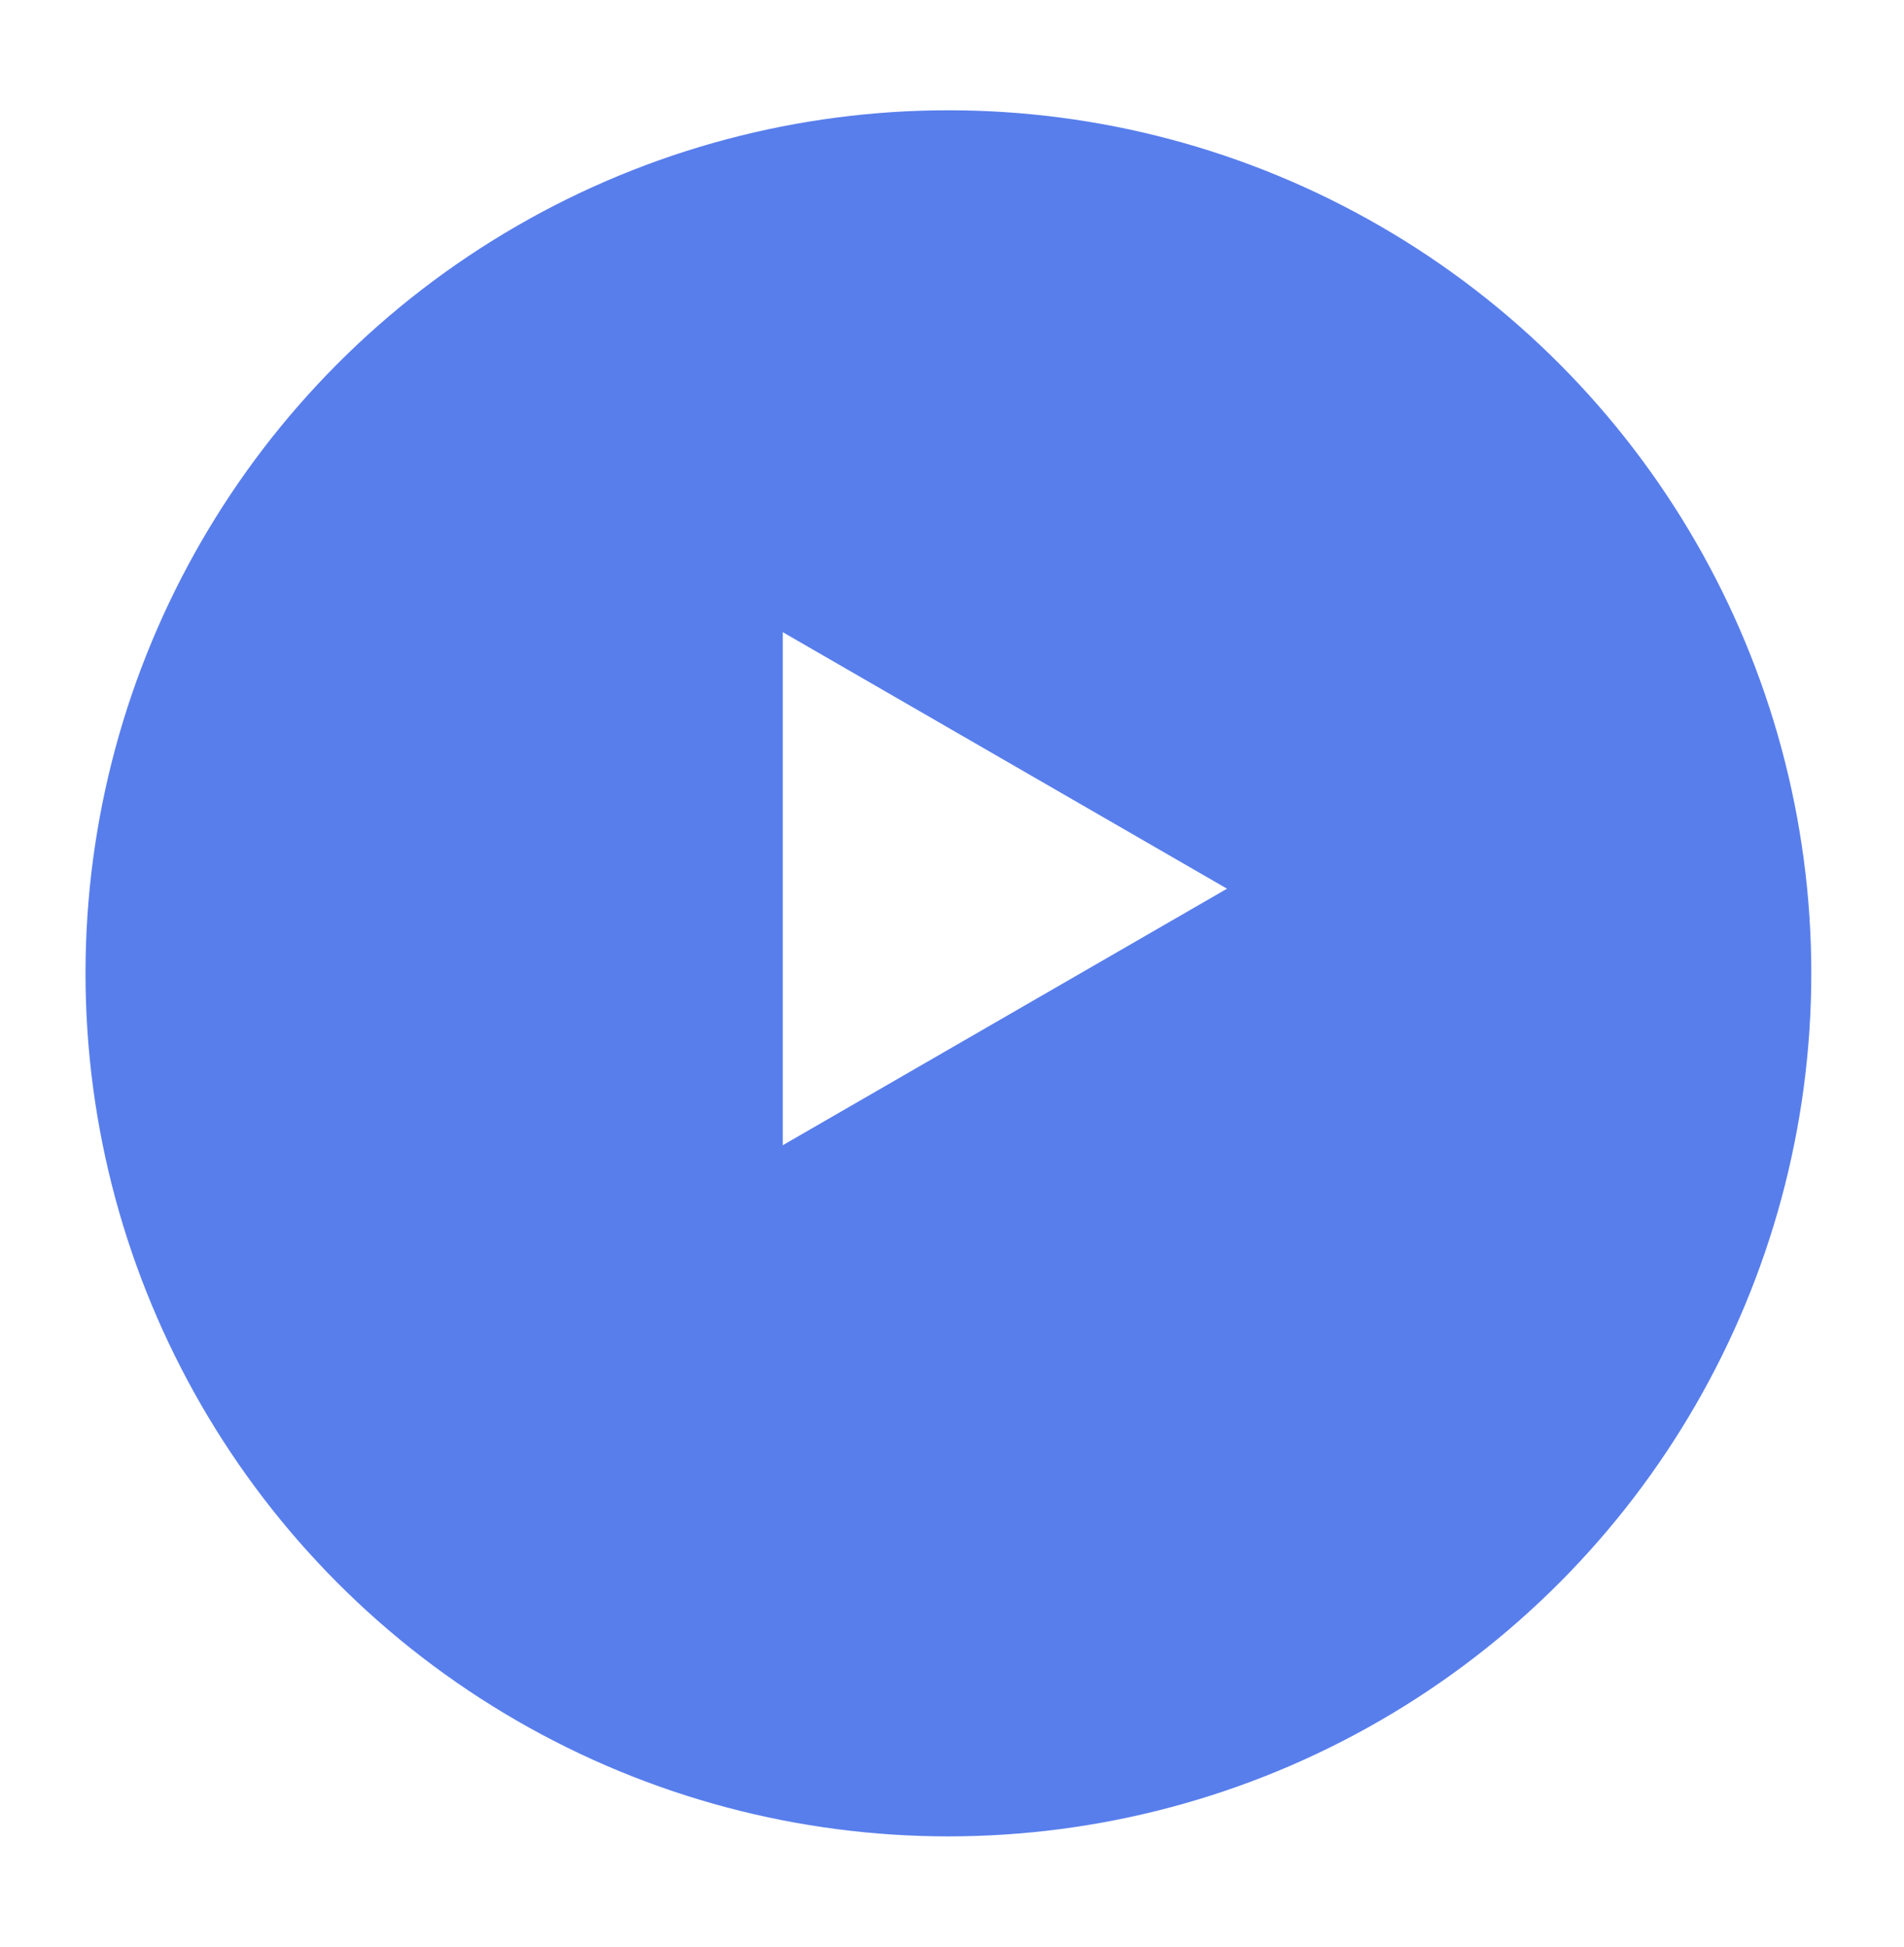 <svg width="45" height="46" viewBox="0 0 45 46" fill="none" xmlns="http://www.w3.org/2000/svg">
<g filter="url(#filter0_d_6_197)">
<circle cx="22.415" cy="21" r="20.394" fill="#587EEC"/>
</g>
<path d="M29 21L18.5 27.062L18.5 14.938L29 21Z" fill="white"/>
<defs>
<filter id="filter0_d_6_197" x="0.021" y="0.606" width="44.787" height="44.787" filterUnits="userSpaceOnUse" color-interpolation-filters="sRGB">
<feFlood flood-opacity="0" result="BackgroundImageFix"/>
<feColorMatrix in="SourceAlpha" type="matrix" values="0 0 0 0 0 0 0 0 0 0 0 0 0 0 0 0 0 0 127 0" result="hardAlpha"/>
<feOffset dy="2"/>
<feGaussianBlur stdDeviation="1"/>
<feColorMatrix type="matrix" values="0 0 0 0 0 0 0 0 0 0 0 0 0 0 0 0 0 0 0.16 0"/>
<feBlend mode="normal" in2="BackgroundImageFix" result="effect1_dropShadow_6_197"/>
<feBlend mode="normal" in="SourceGraphic" in2="effect1_dropShadow_6_197" result="shape"/>
</filter>
</defs>
</svg>
